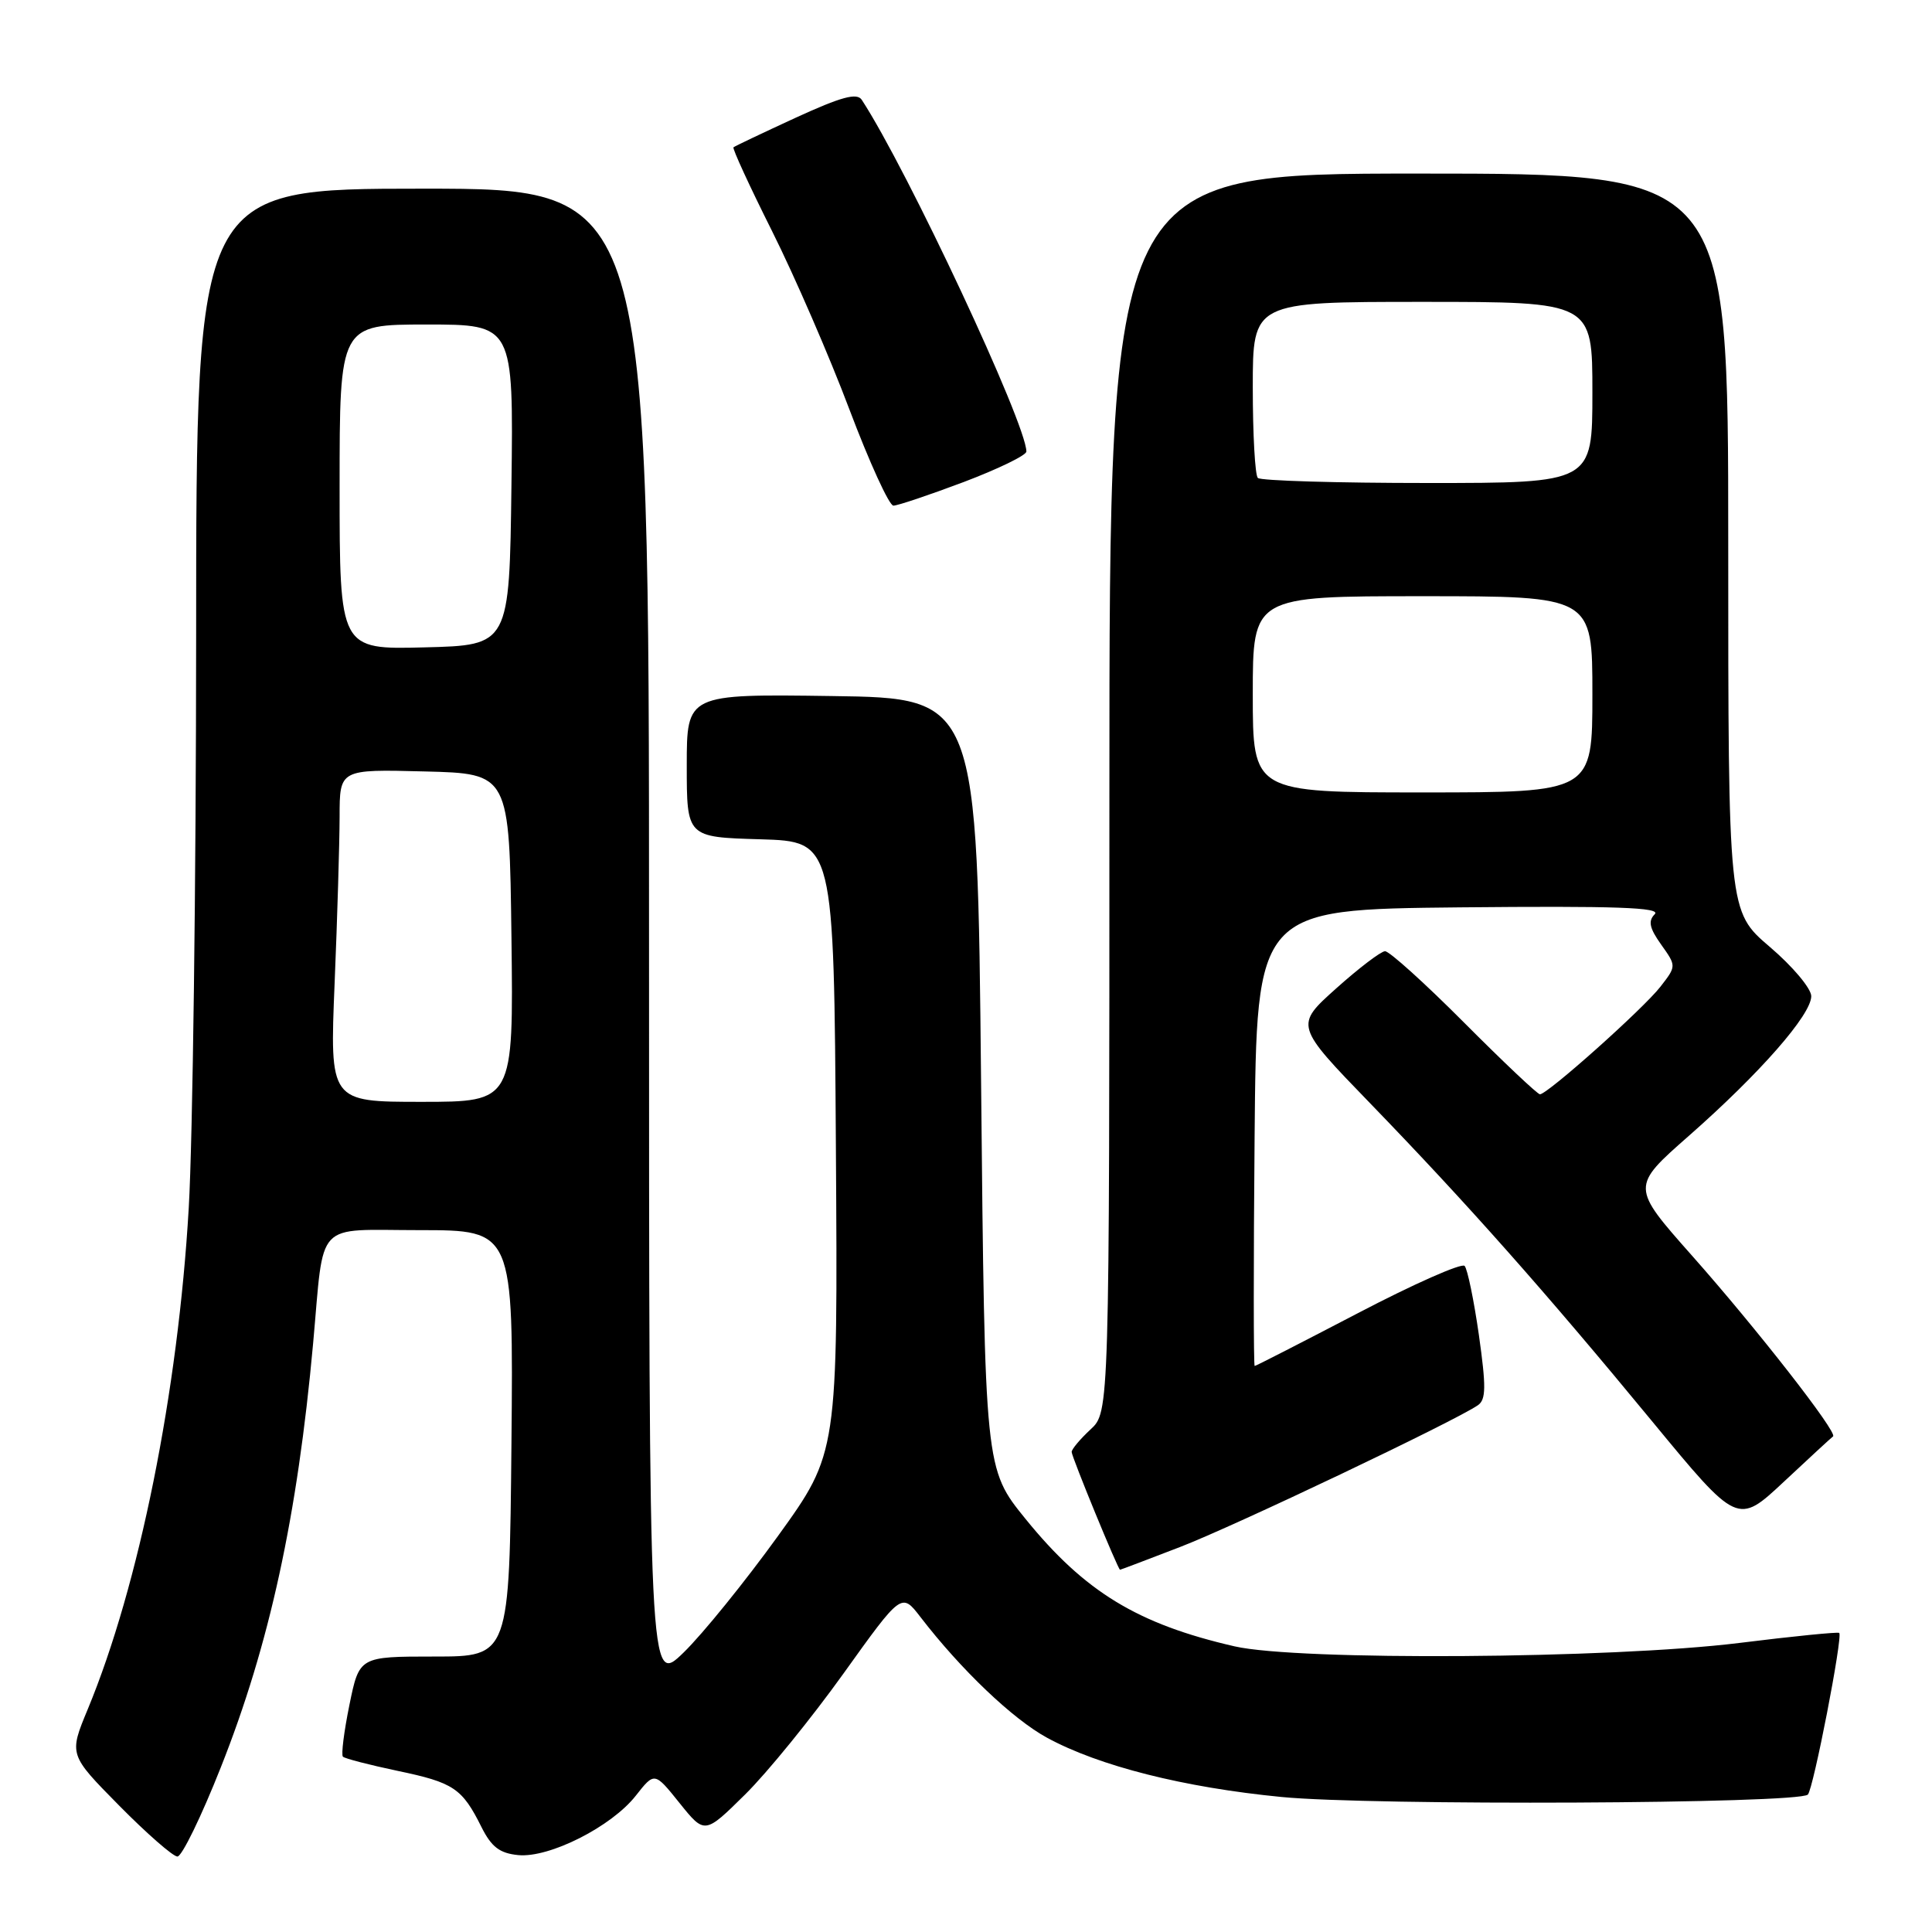 <?xml version="1.0" encoding="UTF-8" standalone="no"?>
<!DOCTYPE svg PUBLIC "-//W3C//DTD SVG 1.1//EN" "http://www.w3.org/Graphics/SVG/1.1/DTD/svg11.dtd" >
<svg xmlns="http://www.w3.org/2000/svg" xmlns:xlink="http://www.w3.org/1999/xlink" version="1.1" viewBox="0 0 256 256">
 <g >
 <path fill="currentColor"
d=" M 29.26 234.18 C 35.71 217.93 39.41 200.92 41.49 178.00 C 42.99 161.46 41.55 163.00 55.58 163.00 C 68.03 163.00 68.03 163.00 67.77 191.25 C 67.50 219.50 67.50 219.50 57.55 219.50 C 47.61 219.50 47.61 219.50 46.30 225.91 C 45.58 229.44 45.19 232.53 45.44 232.77 C 45.69 233.02 48.95 233.86 52.69 234.65 C 60.11 236.20 61.23 236.95 63.79 242.08 C 65.12 244.74 66.21 245.57 68.67 245.81 C 72.79 246.21 81.05 242.03 84.26 237.92 C 86.73 234.78 86.73 234.78 90.05 238.92 C 93.38 243.06 93.38 243.06 98.73 237.78 C 101.67 234.88 107.53 227.66 111.76 221.76 C 119.46 211.01 119.46 211.01 121.96 214.26 C 127.35 221.26 134.20 227.79 138.74 230.26 C 145.63 234.01 156.86 236.85 169.81 238.11 C 181.76 239.28 238.32 239.02 239.55 237.79 C 240.28 237.05 244.20 216.87 243.71 216.37 C 243.55 216.22 237.59 216.81 230.46 217.70 C 213.47 219.80 172.02 220.08 163.59 218.15 C 150.74 215.20 143.73 210.93 135.90 201.28 C 130.50 194.63 130.50 194.63 130.00 143.56 C 129.50 92.50 129.50 92.50 110.25 92.23 C 91.00 91.96 91.00 91.96 91.00 101.44 C 91.00 110.93 91.00 110.93 100.75 111.21 C 110.50 111.50 110.50 111.50 110.76 152.01 C 111.02 192.52 111.02 192.52 103.10 203.51 C 98.74 209.55 93.11 216.51 90.59 218.96 C 86.00 223.42 86.00 223.42 86.00 124.21 C 86.00 25.00 86.00 25.00 56.00 25.00 C 26.00 25.00 26.00 25.00 25.99 84.25 C 25.98 116.84 25.54 150.95 25.01 160.05 C 23.59 184.48 18.43 210.08 11.62 226.50 C 9.13 232.50 9.13 232.50 15.79 239.25 C 19.45 242.96 22.93 246.00 23.51 246.00 C 24.10 246.00 26.69 240.68 29.26 234.18 Z  M 156.33 205.00 C 163.49 202.25 192.75 188.32 195.83 186.20 C 196.91 185.45 196.93 183.76 195.96 176.89 C 195.30 172.28 194.45 168.16 194.07 167.74 C 193.69 167.32 187.33 170.13 179.95 173.99 C 172.57 177.84 166.41 181.00 166.25 181.00 C 166.10 181.00 166.09 167.39 166.24 150.75 C 166.50 120.50 166.50 120.50 193.47 120.23 C 214.10 120.03 220.16 120.24 219.26 121.14 C 218.36 122.04 218.56 122.98 220.11 125.16 C 222.14 128.01 222.14 128.01 220.01 130.75 C 217.74 133.67 205.05 145.00 204.05 145.00 C 203.73 145.00 199.20 140.72 194.00 135.50 C 188.80 130.28 184.08 126.02 183.52 126.04 C 182.96 126.07 180.04 128.29 177.04 130.98 C 171.57 135.88 171.57 135.88 181.55 146.19 C 194.39 159.46 204.74 171.13 218.88 188.29 C 230.24 202.07 230.24 202.07 236.37 196.34 C 239.74 193.18 242.68 190.48 242.89 190.33 C 243.55 189.86 232.74 176.01 224.20 166.38 C 216.11 157.25 216.11 157.25 223.80 150.49 C 233.20 142.22 240.00 134.46 240.00 132.00 C 240.00 130.98 237.53 128.04 234.50 125.46 C 229.00 120.76 229.00 120.76 229.00 71.88 C 229.00 23.00 229.00 23.00 188.00 23.00 C 147.00 23.00 147.00 23.00 147.00 105.05 C 147.00 187.10 147.00 187.10 144.50 189.41 C 143.12 190.69 142.00 192.03 142.00 192.39 C 142.00 193.03 148.15 208.00 148.41 208.00 C 148.49 208.00 152.05 206.65 156.33 205.00 Z  M 127.70 63.87 C 132.26 62.14 136.00 60.33 136.00 59.83 C 136.00 56.17 120.22 22.45 114.19 13.23 C 113.55 12.26 111.50 12.82 105.43 15.60 C 101.07 17.61 97.36 19.37 97.19 19.52 C 97.02 19.67 99.32 24.67 102.31 30.64 C 105.30 36.62 109.91 47.24 112.55 54.25 C 115.20 61.26 117.82 67.00 118.38 67.00 C 118.94 67.00 123.13 65.59 127.70 63.87 Z  M 44.34 130.25 C 44.70 121.59 44.99 111.67 45.00 108.22 C 45.00 101.93 45.00 101.93 56.25 102.22 C 67.50 102.50 67.50 102.50 67.77 124.25 C 68.04 146.00 68.04 146.00 55.86 146.00 C 43.69 146.00 43.69 146.00 44.34 130.25 Z  M 45.00 64.53 C 45.00 43.00 45.00 43.00 56.52 43.00 C 68.04 43.00 68.04 43.00 67.77 64.25 C 67.50 85.50 67.50 85.50 56.25 85.78 C 45.00 86.07 45.00 86.07 45.00 64.53 Z  M 166.00 92.00 C 166.00 79.00 166.00 79.00 188.50 79.00 C 211.00 79.00 211.00 79.00 211.00 92.00 C 211.00 105.00 211.00 105.00 188.50 105.00 C 166.00 105.00 166.00 105.00 166.00 92.00 Z  M 166.67 63.33 C 166.30 62.97 166.00 57.57 166.00 51.33 C 166.00 40.00 166.00 40.00 188.50 40.00 C 211.00 40.00 211.00 40.00 211.00 52.00 C 211.00 64.00 211.00 64.00 189.17 64.00 C 177.16 64.00 167.03 63.70 166.67 63.33 Z "/>
</g>
</svg>